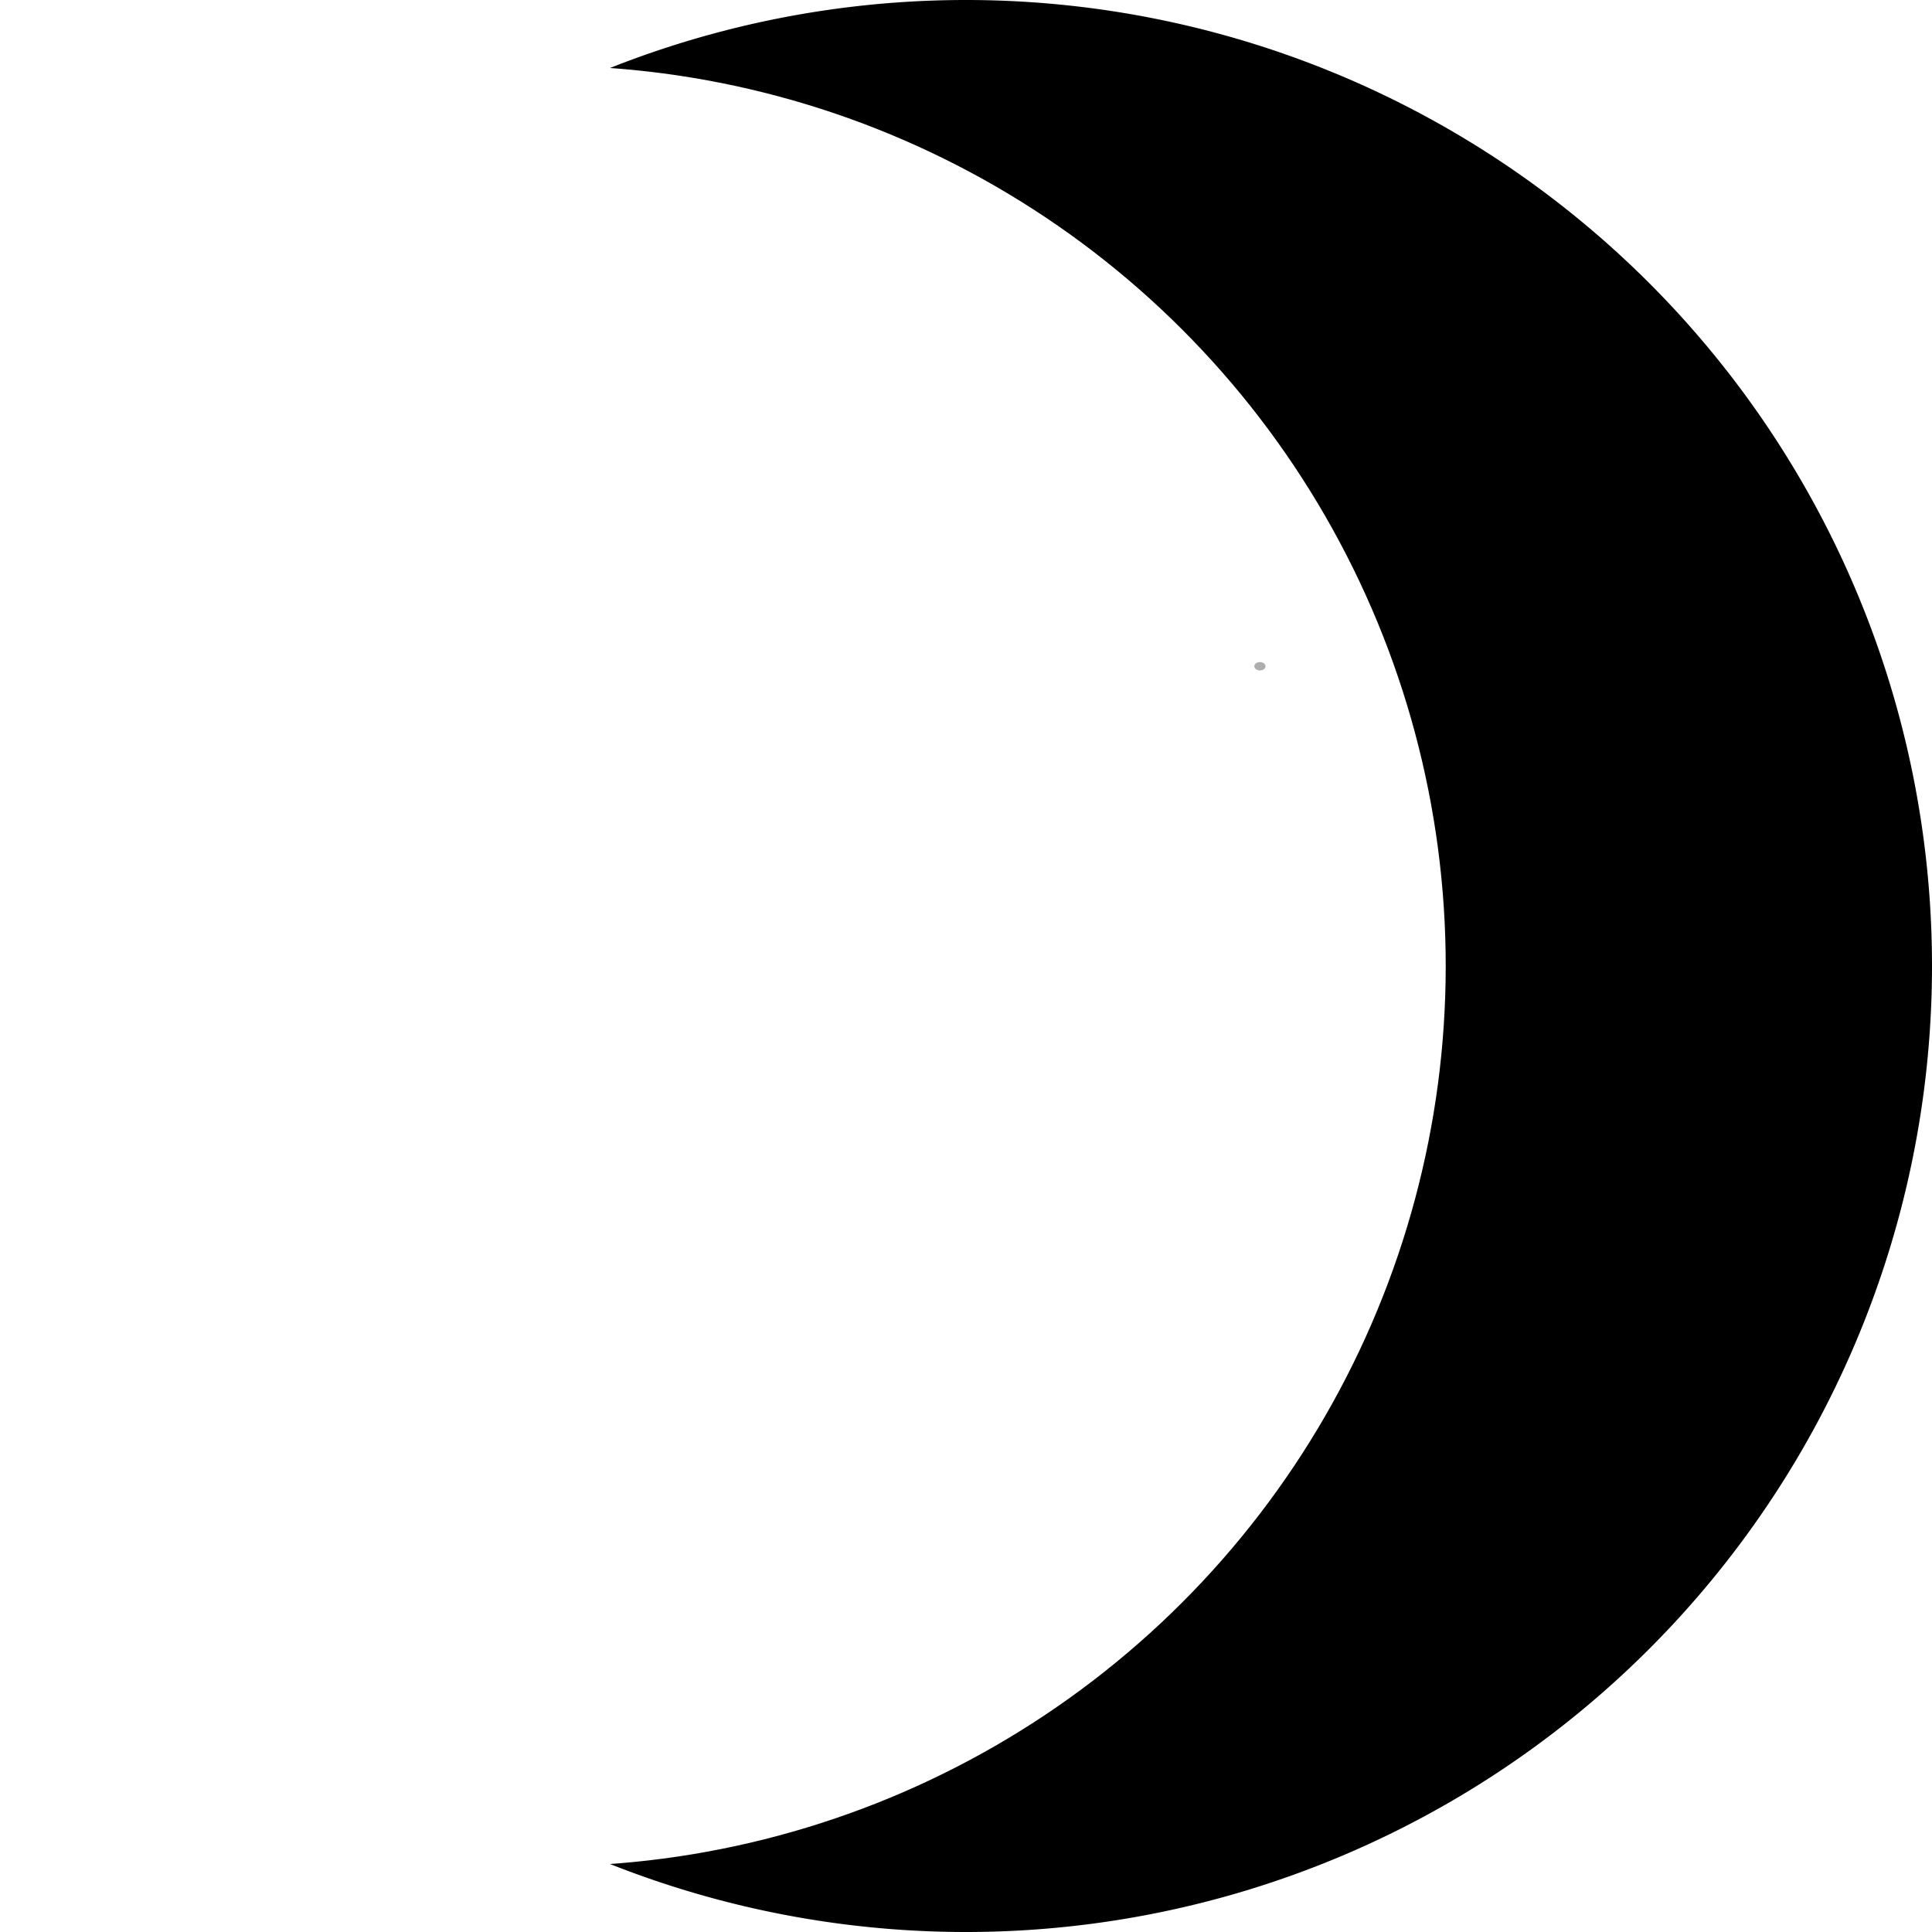 <?xml version="1.0" encoding="UTF-8" standalone="no"?>
<!-- Created with Inkscape (http://www.inkscape.org/) -->

<svg
   width="100mm"
   height="100mm"
   viewBox="0 0 100 100"
   version="1.1"
   id="svg14460"
   xmlns="http://www.w3.org/2000/svg"
   xmlns:svg="http://www.w3.org/2000/svg">
  <defs
     id="defs14457">
    <clipPath
       clipPathUnits="userSpaceOnUse"
       id="clipPath15098">
      <circle
         style="display:none;fill:#ffffff;fill-opacity:1;stroke-width:0.216;-inkscape-stroke:none;paint-order:markers fill stroke;stop-color:#000000"
         id="circle15100"
         cy="50"
         cx="28.228"
         r="46.602"
         d="M 74.83,50 A 46.602,46.602 0 0 1 28.228,96.602 46.602,46.602 0 0 1 -18.374,50 46.602,46.602 0 0 1 28.228,3.398 46.602,46.602 0 0 1 74.83,50 Z" />
      <path
         id="lpe_path-effect15102"
         style="fill:#ffffff;fill-opacity:1;stroke-width:0.216;-inkscape-stroke:none;paint-order:markers fill stroke;stop-color:#000000"
         class="powerclip"
         d="M -5,-5 H 105 V 105 H -5 Z M 74.83,50 A 46.602,46.602 0 0 0 28.228,3.398 46.602,46.602 0 0 0 -18.374,50 46.602,46.602 0 0 0 28.228,96.602 46.602,46.602 0 0 0 74.83,50 Z" />
    </clipPath>
  </defs>
  <g
     id="layer1">
    <path
       style="fill:#000000;fill-opacity:1;stroke-width:0.349;-inkscape-stroke:none;paint-order:markers fill stroke;stop-color:#000000"
       id="path14516"
       clip-path="url(#clipPath15098)"
       d="M 100,50 A 50,50 0 0 1 50,100 50,50 0 0 1 0,50 50,50 0 0 1 50,0 50,50 0 0 1 100,50 Z" />
    <ellipse
       style="fill:#aeaeae;stroke-width:0.265;-inkscape-stroke:none;paint-order:markers fill stroke;stop-color:#000000"
       id="path14518"
       cx="65.213"
       cy="34.486"
       rx="0.289"
       ry="0.217" />
  </g>
</svg>
